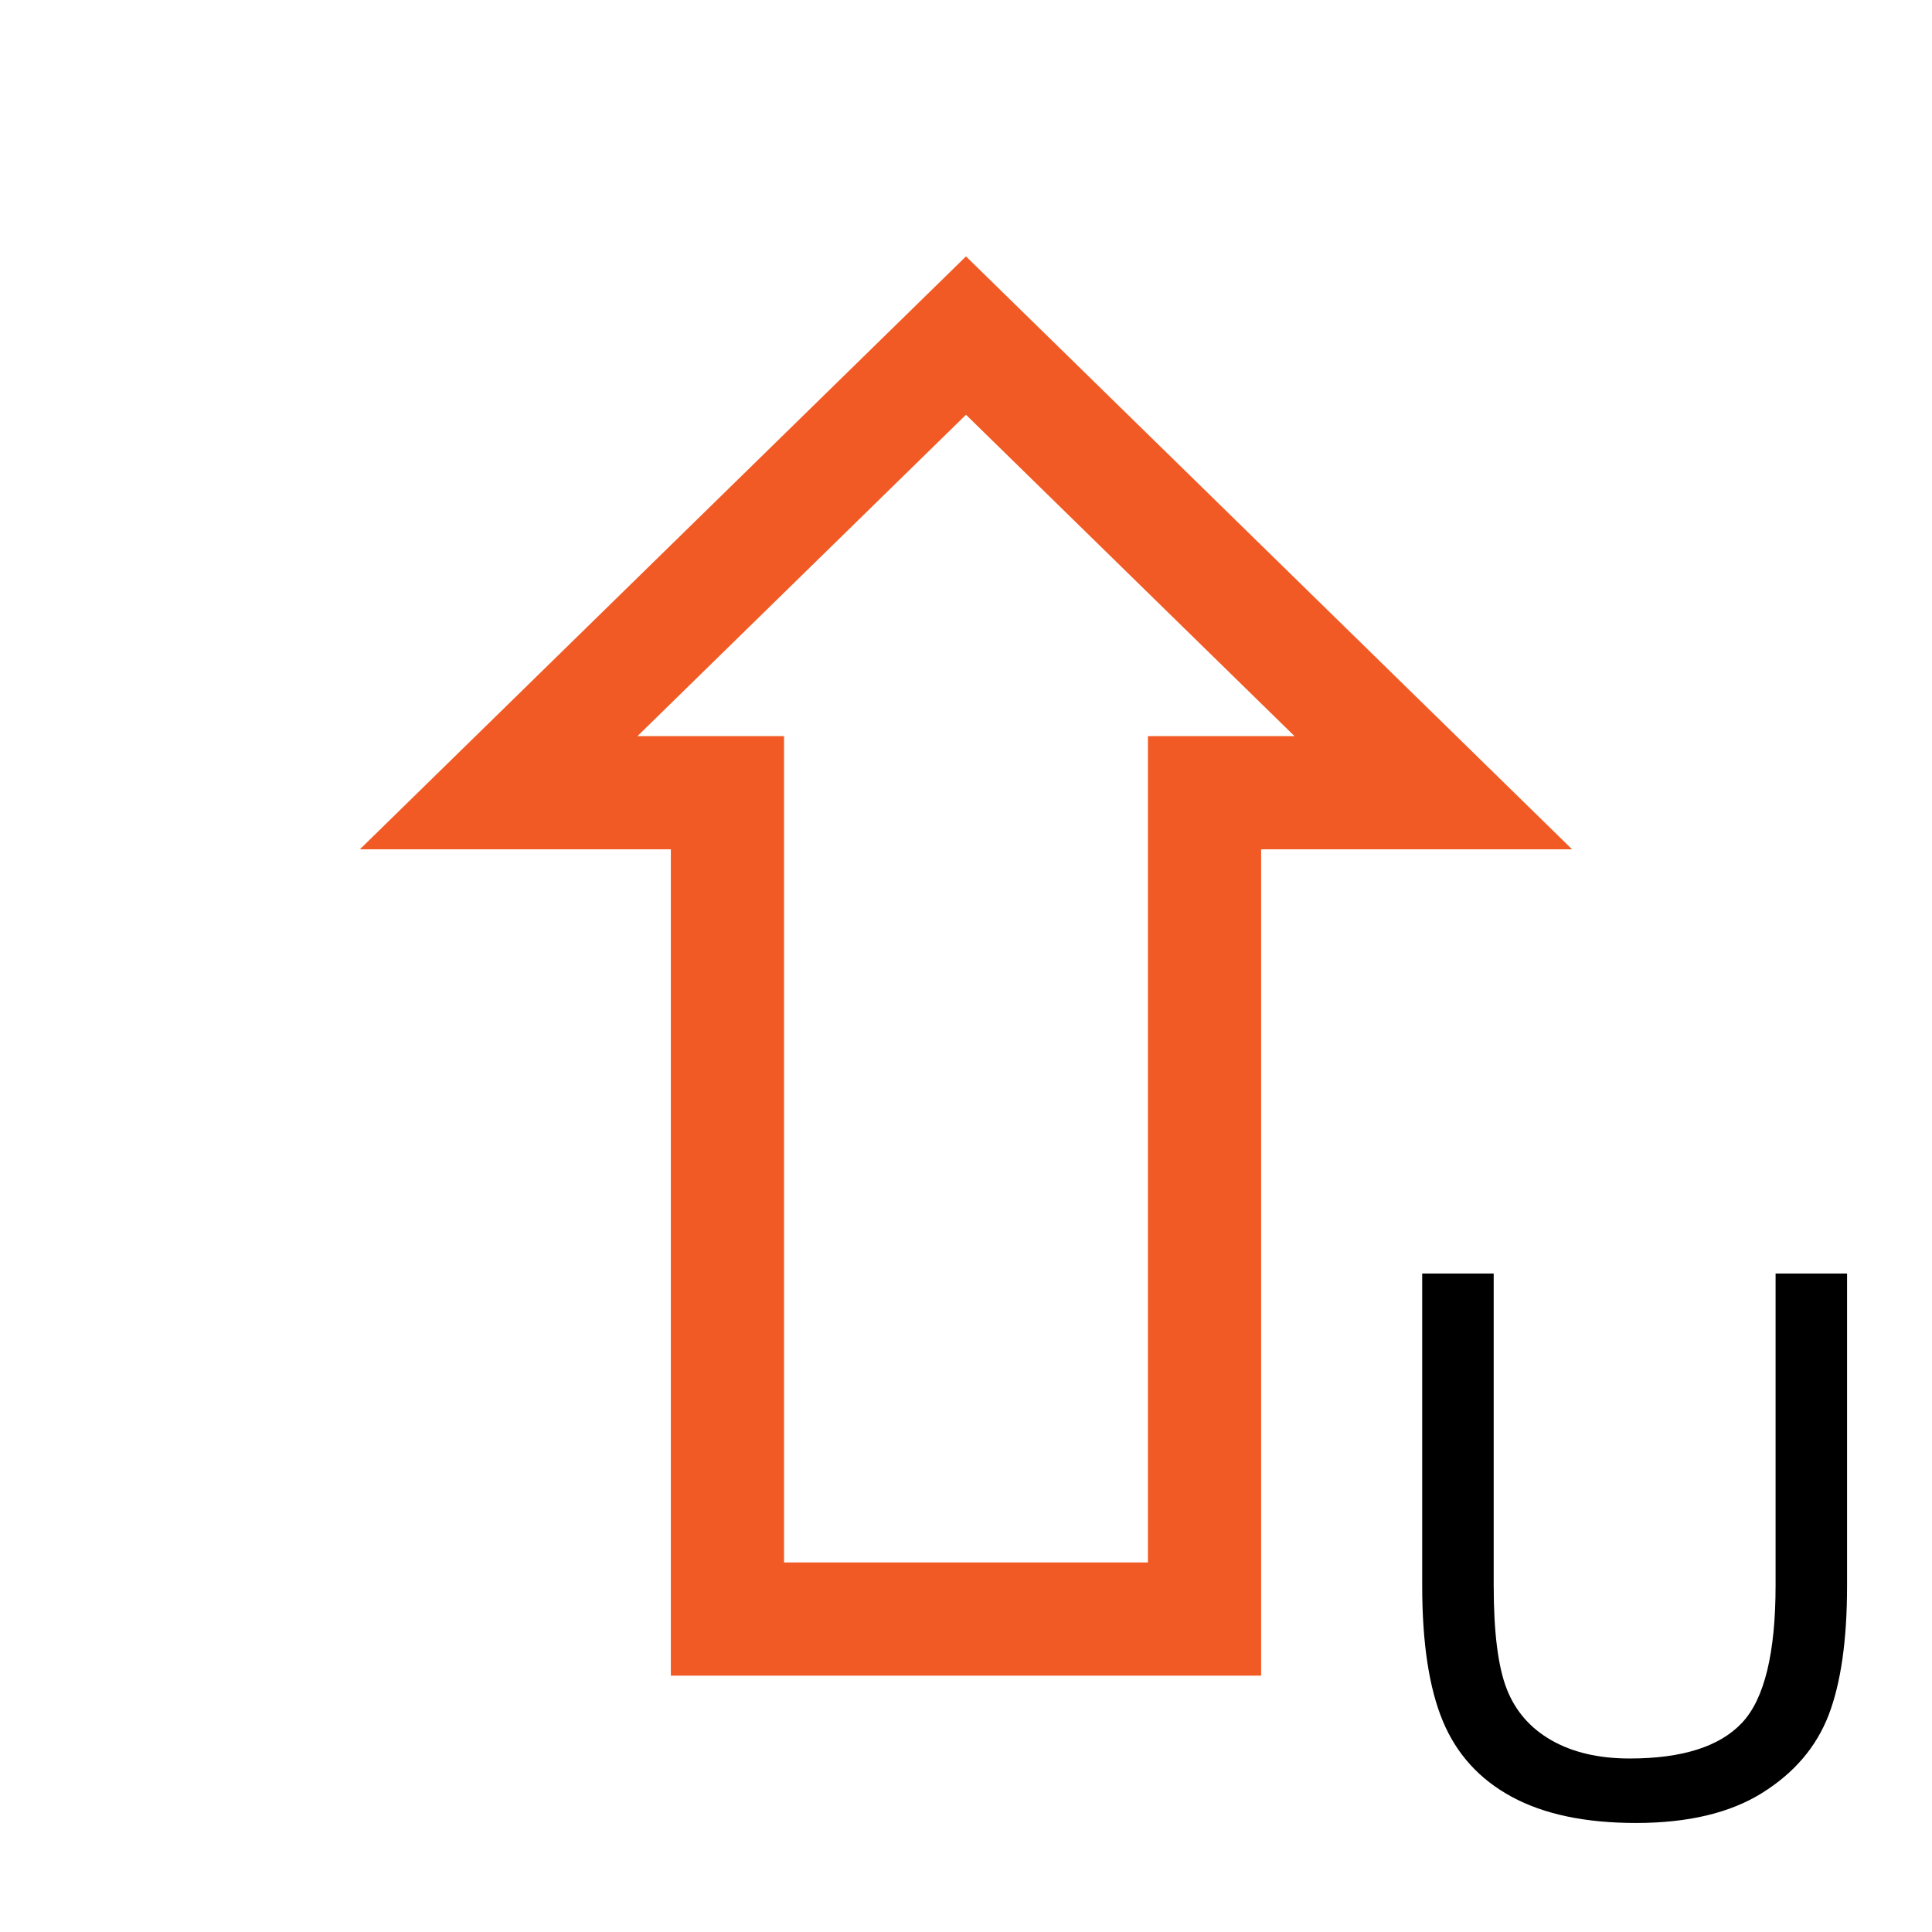 <?xml version="1.0" encoding="utf-8"?>
<!-- Generator: Adobe Illustrator 16.0.0, SVG Export Plug-In . SVG Version: 6.00 Build 0)  -->
<!DOCTYPE svg PUBLIC "-//W3C//DTD SVG 1.1//EN" "http://www.w3.org/Graphics/SVG/1.1/DTD/svg11.dtd">
<svg version="1.1" id="图层_1" xmlns="http://www.w3.org/2000/svg" xmlns:xlink="http://www.w3.org/1999/xlink" x="0px" y="0px"
	 width="256px" height="256px" viewBox="0 0 256 256" enable-background="new 0 0 256 256" xml:space="preserve">
<g>
	<path fill="#F15A24" d="M127.998,54.956l43.526,42.58h-4.419h-15v15v94.494h-48.215v-94.494v-15h-15h-4.419L127.998,54.956
		 M127.998,33.973l-80.311,78.563h41.203V222.03h78.215V112.536h41.203L127.998,33.973L127.998,33.973z"/>
</g>
<g>
	<path d="M235.273,168.751h9.473v41.357c0,7.194-0.814,12.907-2.441,17.139c-1.628,4.232-4.565,7.675-8.813,10.327
		c-4.248,2.653-9.823,3.979-16.724,3.979c-6.706,0-12.191-1.156-16.455-3.467c-4.265-2.311-7.309-5.655-9.131-10.034
		c-1.823-4.378-2.734-10.359-2.734-17.944v-41.357h9.473v41.309c0,6.218,0.578,10.8,1.733,13.745
		c1.155,2.946,3.142,5.217,5.957,6.812c2.815,1.596,6.258,2.393,10.327,2.393c6.966,0,11.93-1.578,14.893-4.736
		c2.962-3.157,4.443-9.229,4.443-18.213V168.751z"/>
</g>
</svg>
